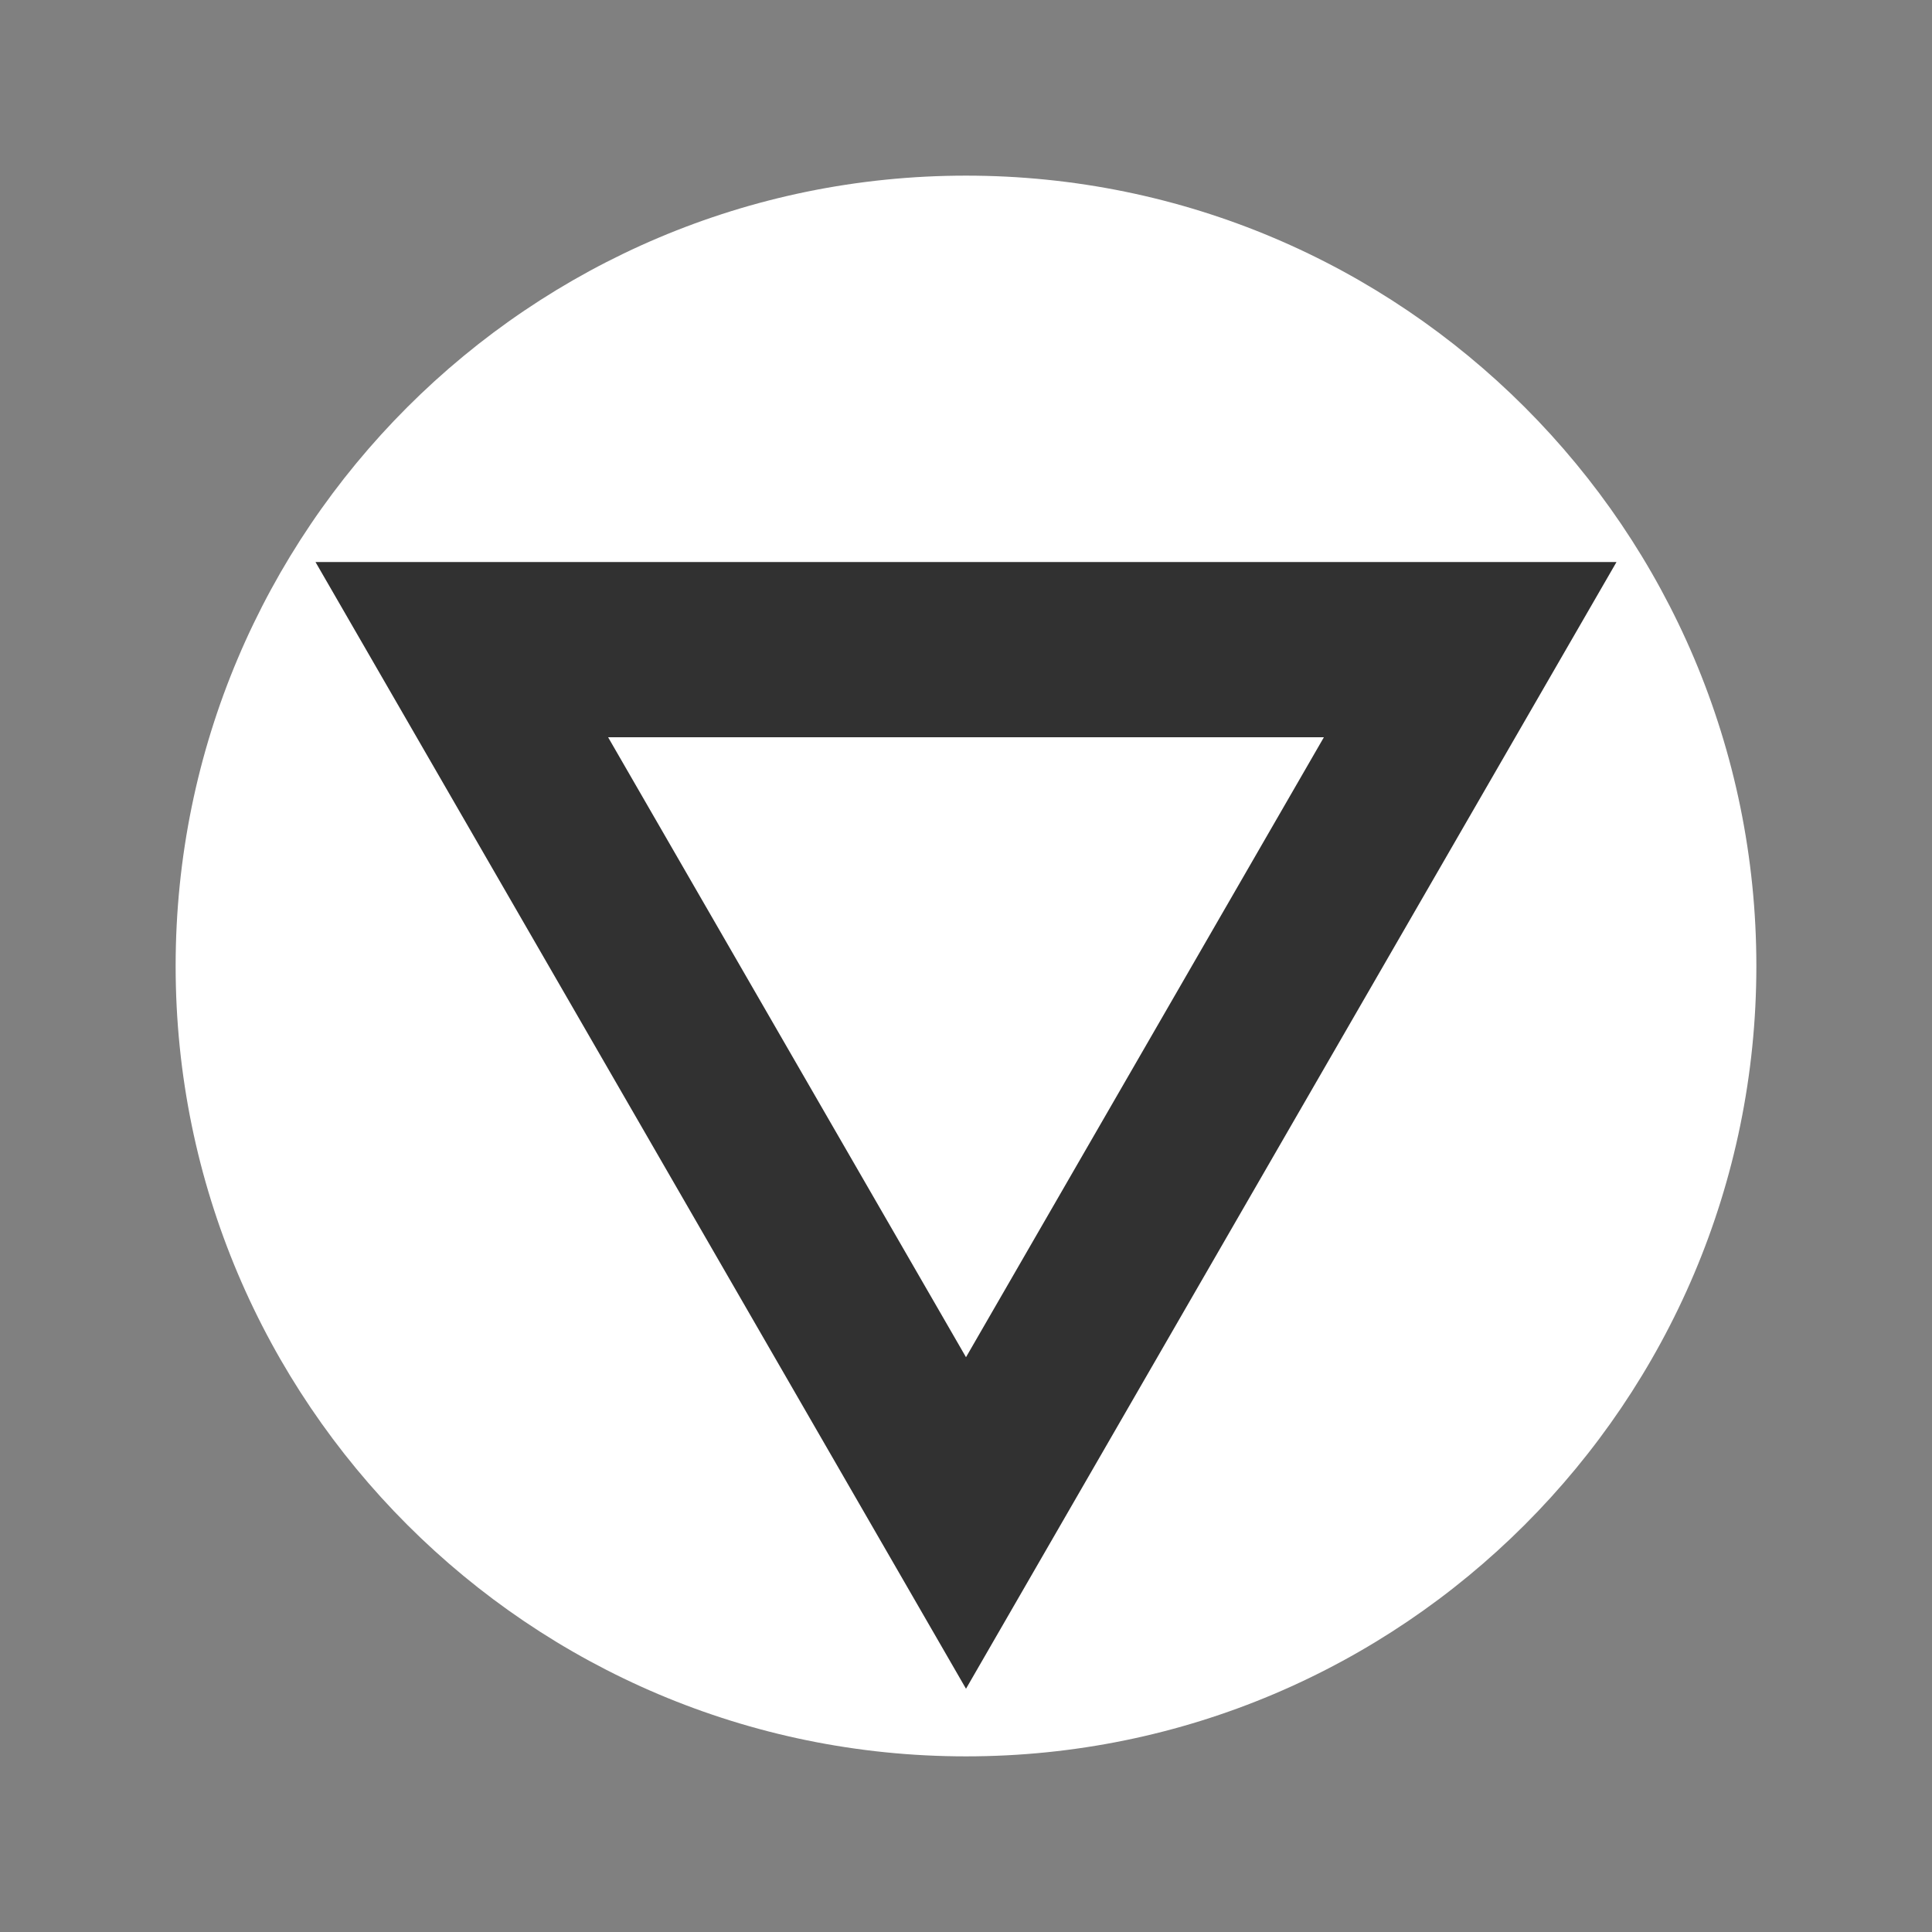 <svg xmlns="http://www.w3.org/2000/svg" style="isolation:isolate" width="33" height="33"><rect width="100%" height="100%" fill="#808080" stroke="none"/><defs><clipPath id="a"><path d="M0 0H33V33H0z"/></clipPath></defs><g clip-path="url(#a)"><path d="M 3.1 16.5 C 3.1 9.104 9.104 3.1 16.5 3.1 C 23.896 3.1 29.9 9.104 29.9 16.5 C 29.9 23.896 23.896 29.9 16.5 29.9 C 9.104 29.9 3.1 23.896 3.1 16.5 Z" fill-opacity=".62"/><path d="M 3 16.5 C 3 9.049 9.049 3 16.5 3 C 23.951 3 30 9.049 30 16.5 C 30 23.951 23.951 30 16.5 30 C 9.049 30 3 23.951 3 16.5 Z M 16.5 28.845 L 10.945 19.222 L 5.389 9.6 L 16.5 9.6 L 27.611 9.6 L 22.055 19.222 L 16.5 28.845 Z" fill-rule="evenodd" fill="#FFF"/><path d="M 16.5 23.182 L 13.443 17.887 L 10.387 12.593 L 16.5 12.593 L 22.613 12.593 L 19.557 17.887 L 16.5 23.182 Z" fill="#FFF"/></g></svg>